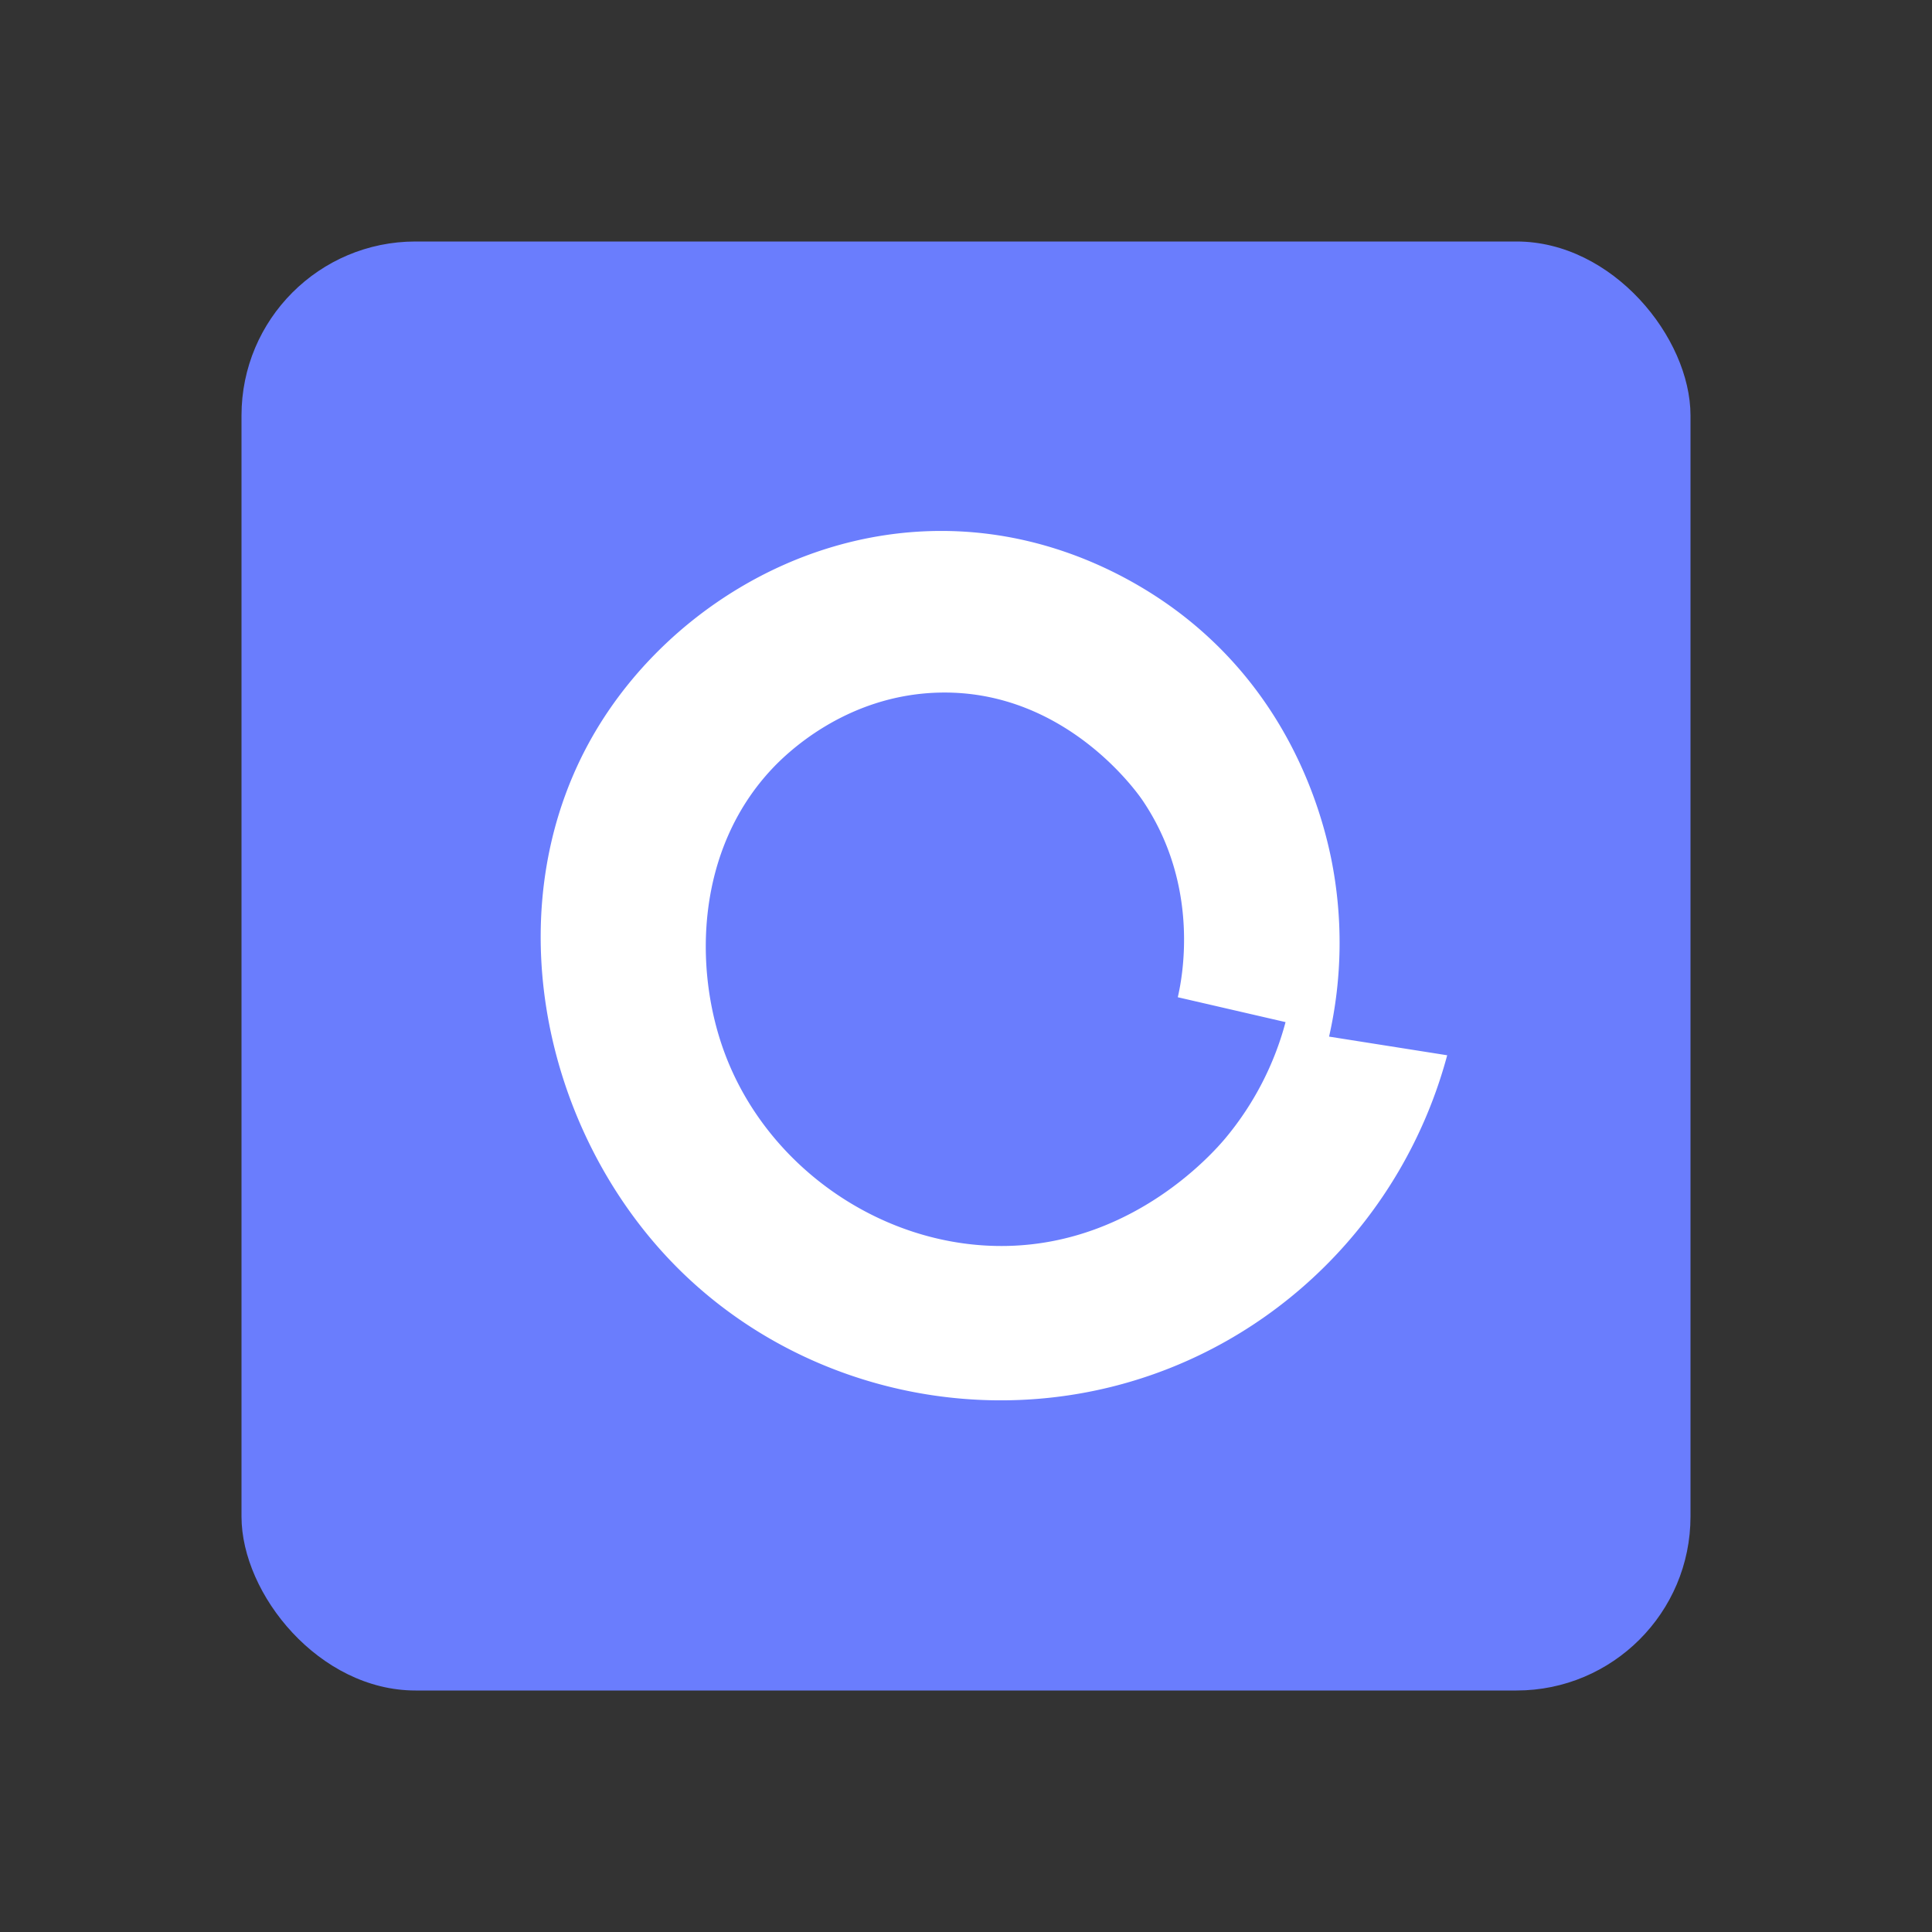 <svg id="图层_1" data-name="图层 1" xmlns="http://www.w3.org/2000/svg" viewBox="0 0 1000 1000"><rect x="0" y="0" width="1000" height="1000" fill="#333333" stroke="none"/><title>Ali-Drive</title><rect x="125" y="125" width="750" height="750" rx="90.064" style="fill:#6a7dfd"/><path d="M687.926,536.549a219.765,219.765,0,0,0,1.073-92.246c-5.951-29.025-23.36-83.376-75.084-124.425-14.519-11.523-61.669-45.749-128.716-45.051-74.563.776-141.063,44.404-175.912,101.9-53.987,89.072-29.78,207.746,40.76,278.885,57.622,58.111,144.053,82.376,225.253,62.212,84.314-20.936,150.985-86.794,173.767-171.621Zm-53.632,52.559c-5.813,6.92-46.767,54.215-112.626,55.777C457.809,646.4,396.751,604.649,374.717,544.057c-15.854-43.596-14.177-104.292,24.67-145.878,6.454-6.909,37.537-38.557,86.883-39.688,65.068-1.49,102.462,51.851,105.118,55.777,30.515,45.112,20.168,93.531,18.235,101.9L665.4,529.04A156.876,156.876,0,0,1,634.294,589.108Z" style="fill:#fff"/><rect width="1000" height="1000" style="fill:none"/></svg>